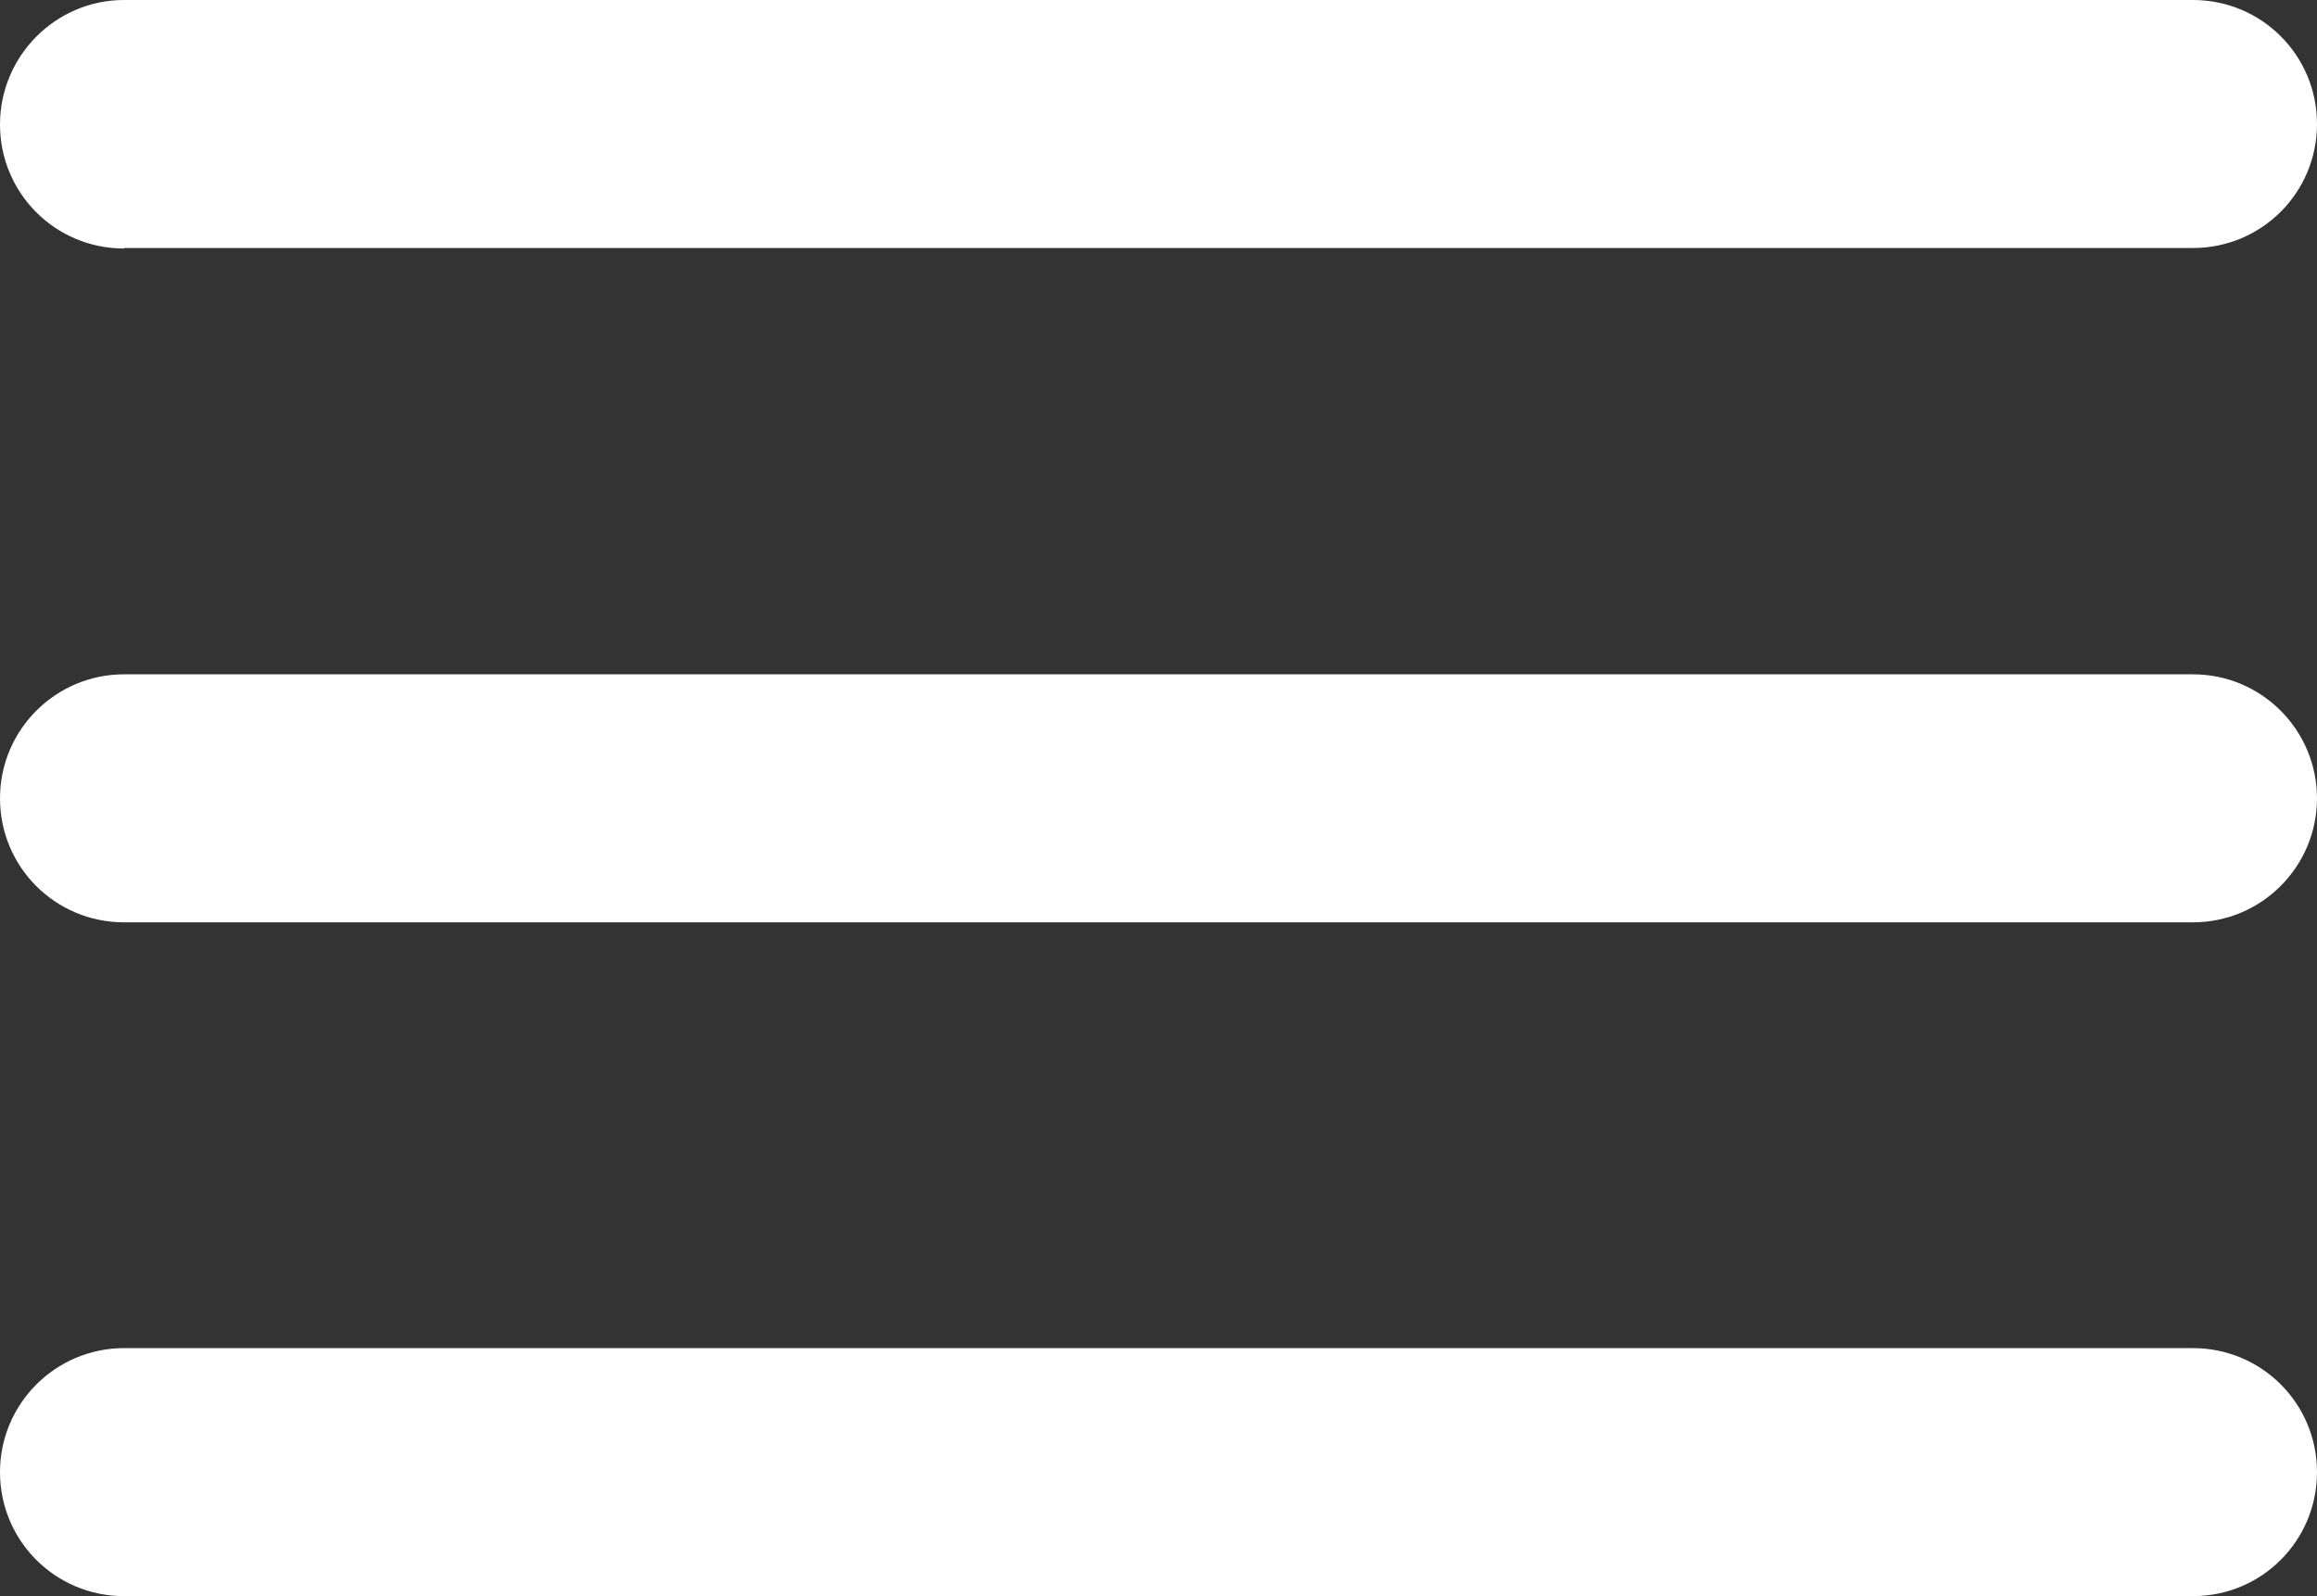 <?xml version="1.0" encoding="UTF-8"?><svg id="Layer_2" xmlns="http://www.w3.org/2000/svg" viewBox="0 0 45.22 31.15"><rect x="0" y="0" width="45.22" height="31.15" fill="#333333" stroke="none"/><defs><style>.cls-1{fill:#fff;}</style></defs><g id="Layer_1-2"><path class="cls-1" d="m2.42,4.85c-1.34,0-2.42-1.08-2.42-2.42S1.09,0,2.42,0h40.38c1.34,0,2.42,1.08,2.42,2.42s-1.08,2.42-2.42,2.42H2.42Z"/><path class="cls-1" d="m2.42,18c-1.34,0-2.42-1.08-2.42-2.42s1.09-2.42,2.42-2.42h40.38c1.34,0,2.42,1.09,2.42,2.42s-1.08,2.42-2.42,2.42H2.42Z"/><path class="cls-1" d="m2.42,31.15c-1.34,0-2.42-1.08-2.42-2.42s1.09-2.42,2.42-2.42h40.38c1.34,0,2.42,1.08,2.42,2.42s-1.08,2.42-2.42,2.42H2.42Z"/></g></svg>